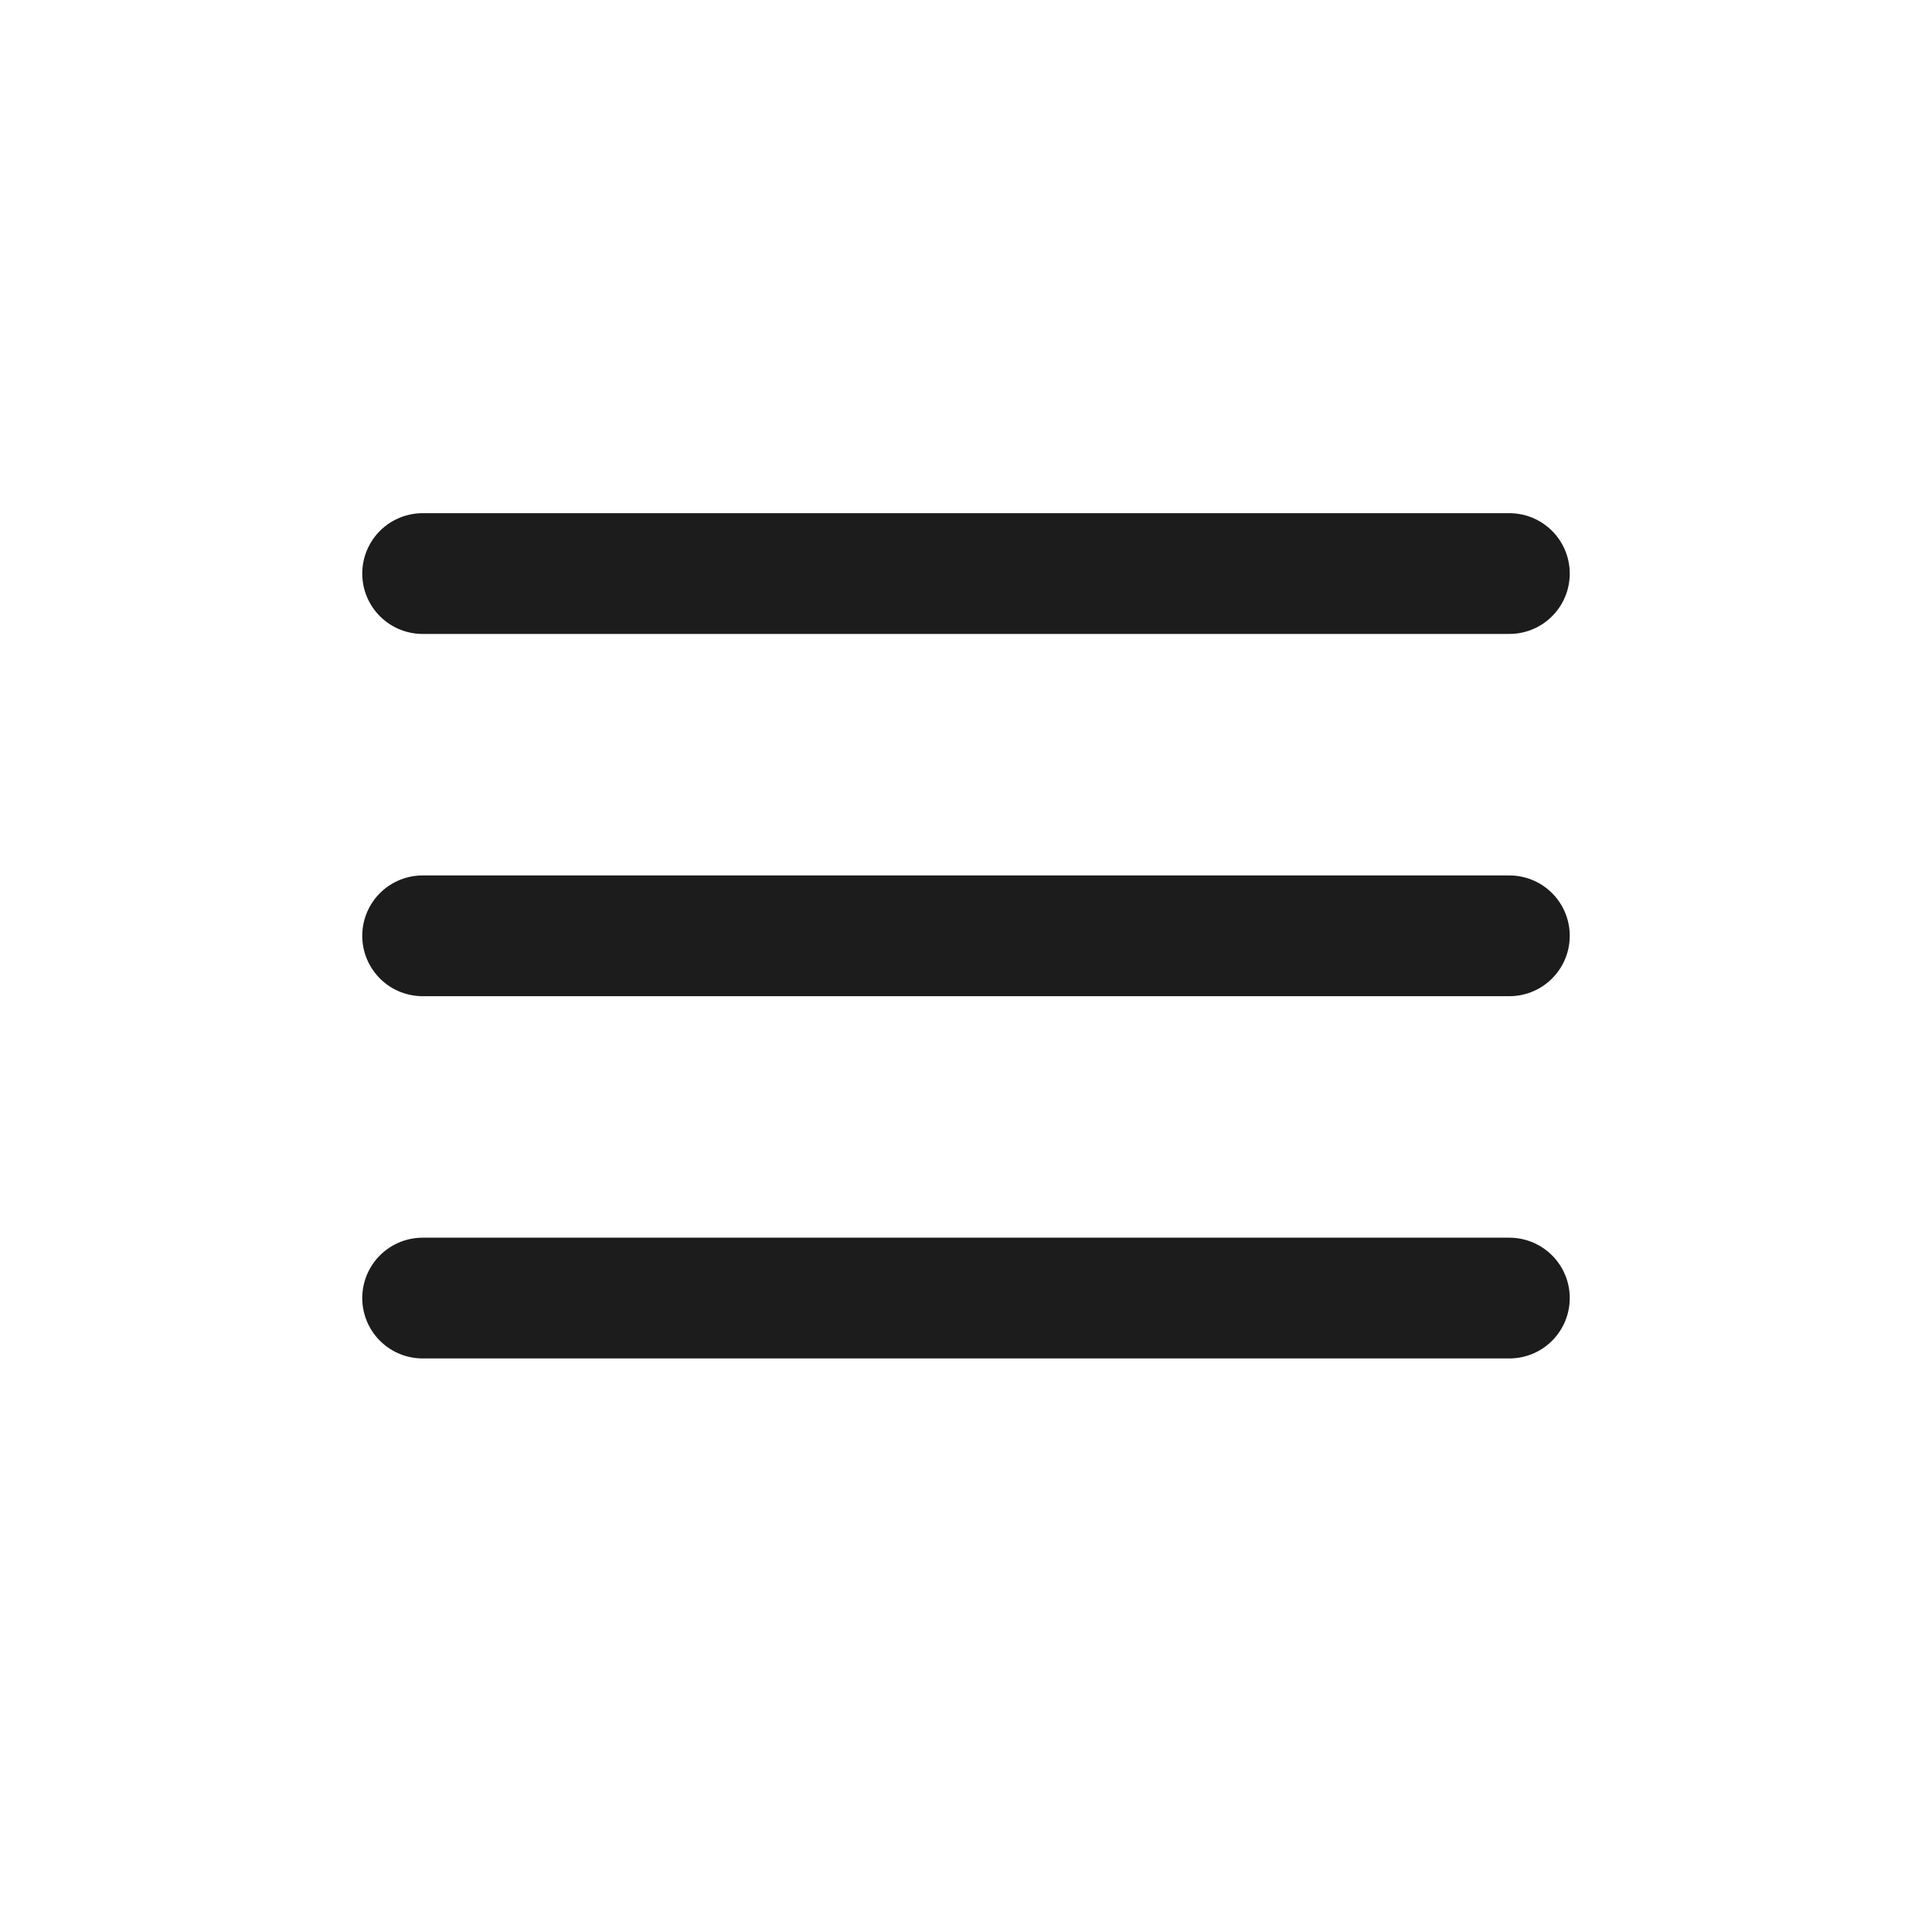<svg width="32" height="32" viewBox="0 0 32 32" fill="none" xmlns="http://www.w3.org/2000/svg">
<path d="M7 9.5H25" stroke="#1C1C1C" stroke-width="2" stroke-linecap="round"/>
<path d="M7 21.5H25" stroke="#1C1C1C" stroke-width="2" stroke-linecap="round"/>
<path d="M7 15.5H25" stroke="#1C1C1C" stroke-width="2" stroke-linecap="round"/>
</svg>
